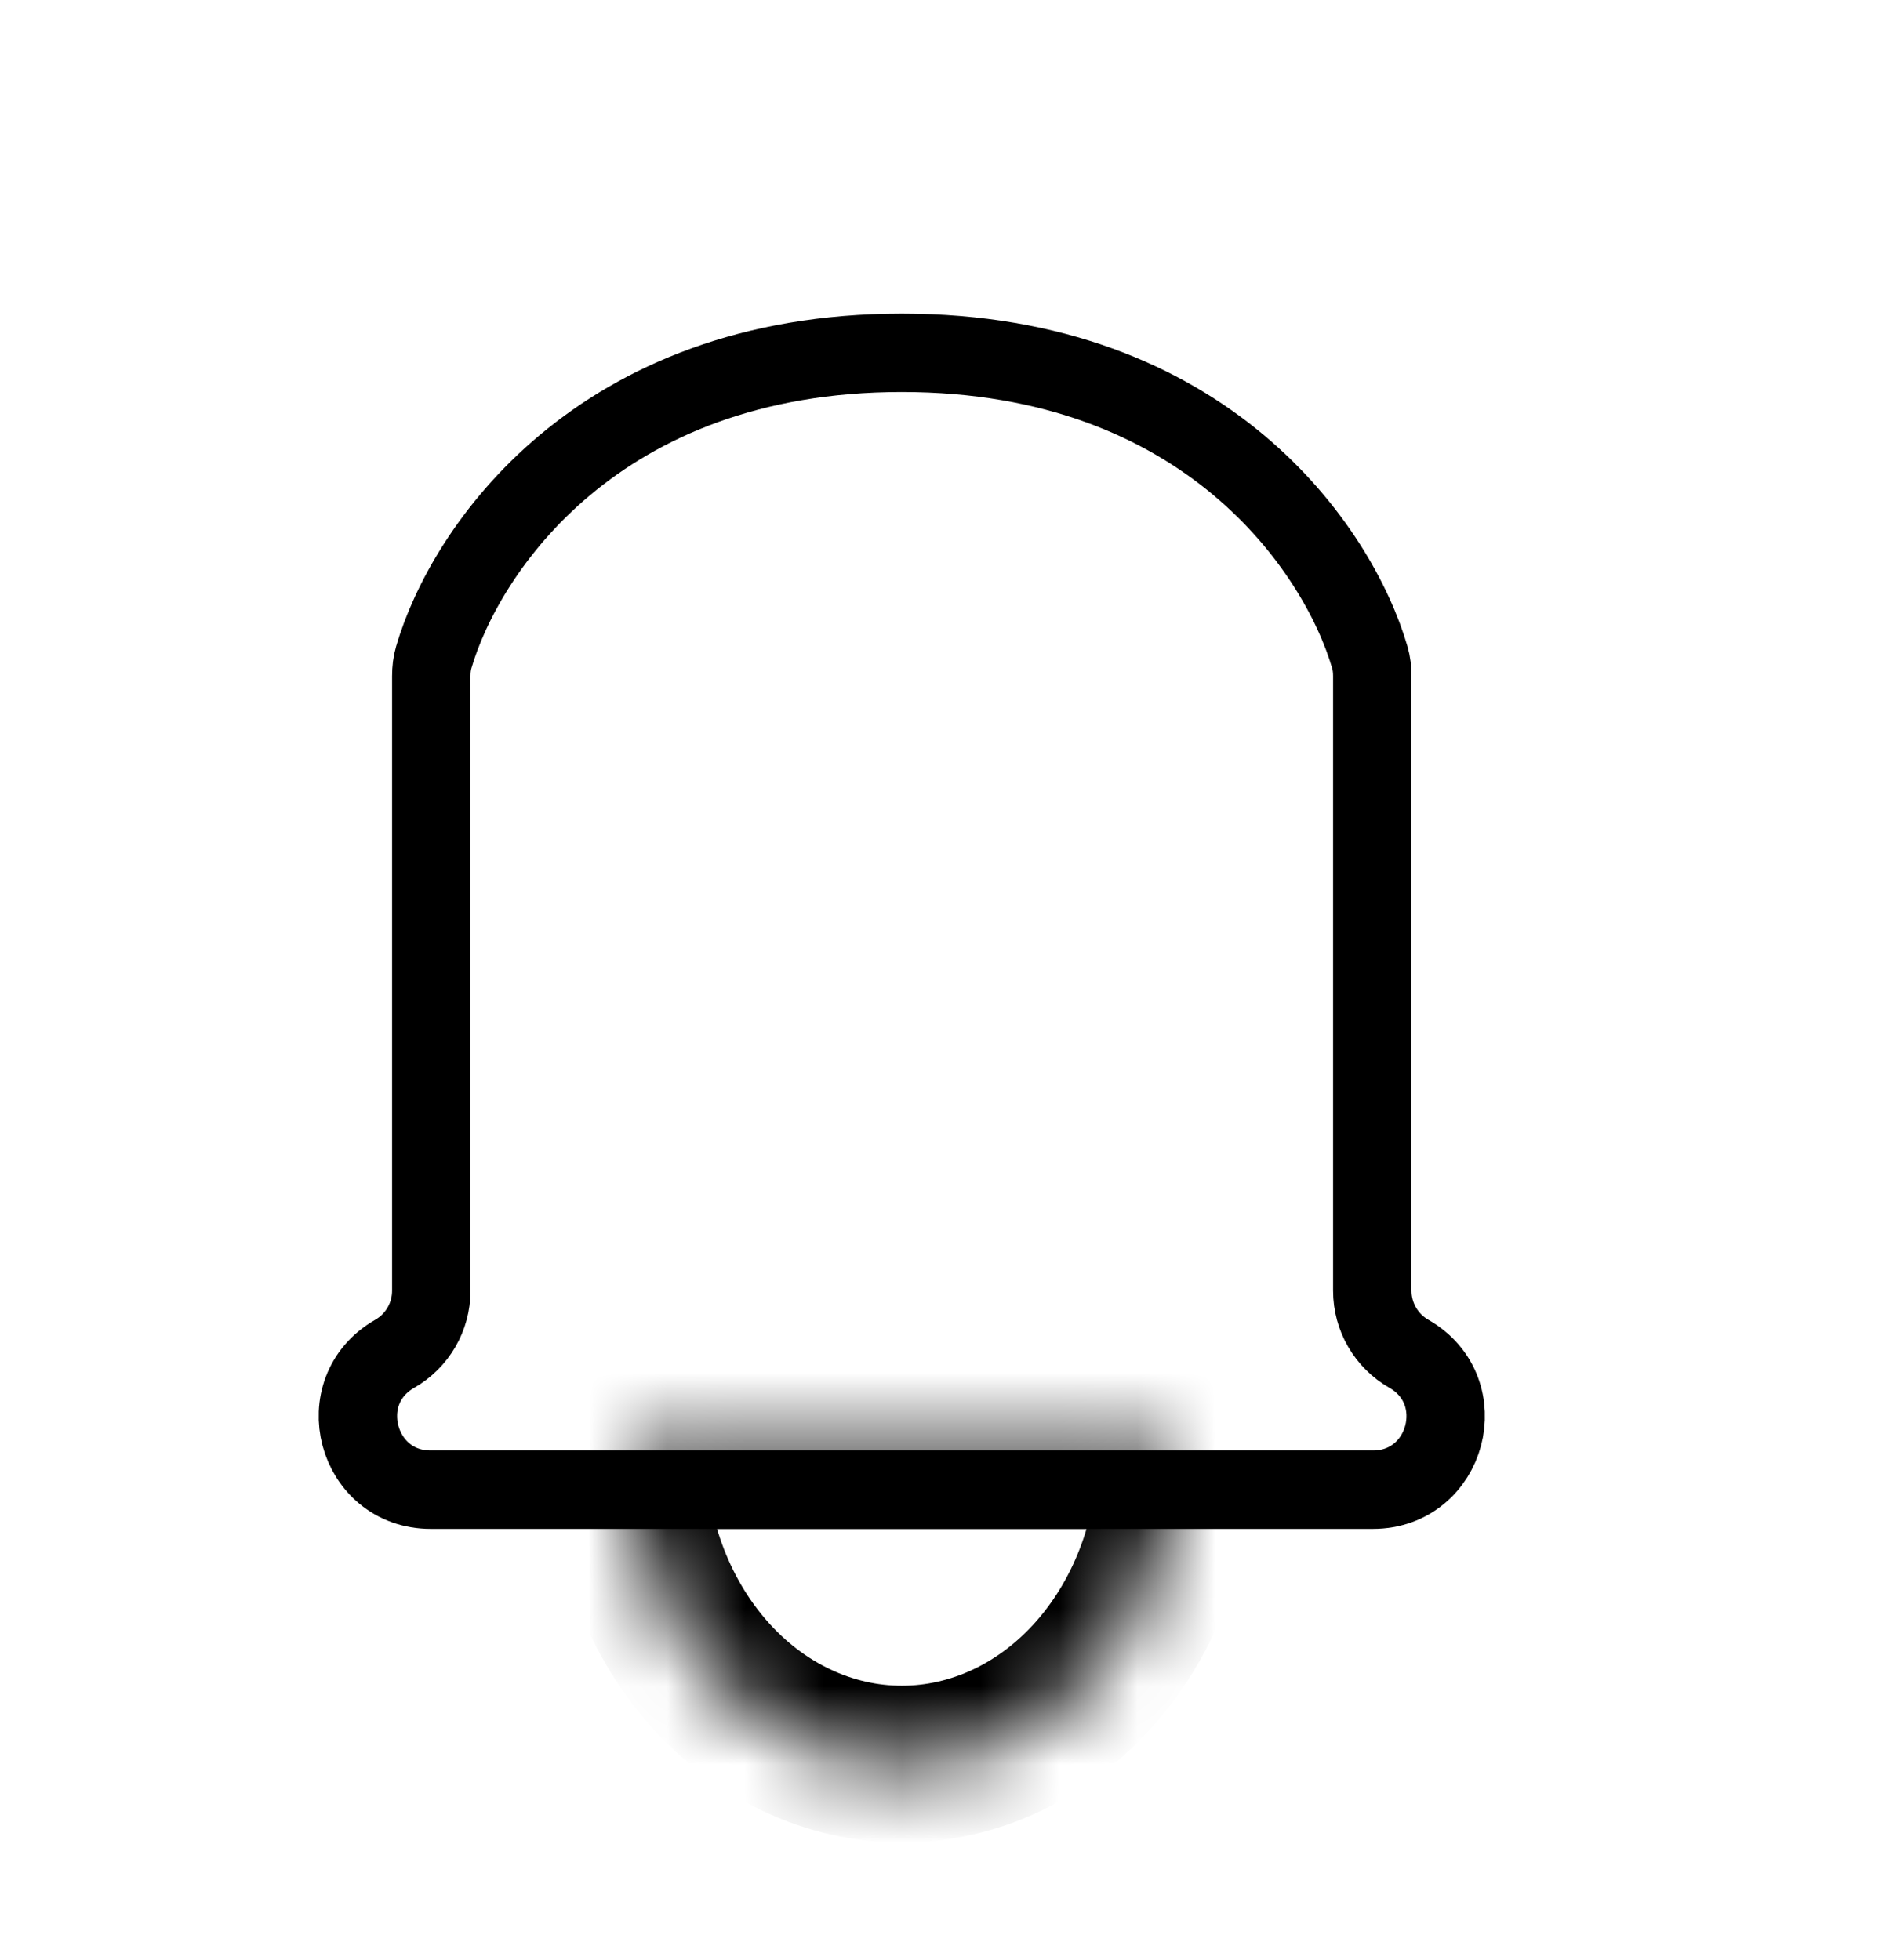 <svg width="24" height="25" viewBox="0 0 24 25" fill="none" xmlns="http://www.w3.org/2000/svg">
<path d="M5.5 8.623V16.462C5.5 16.795 5.322 17.102 5.033 17.267C4.207 17.739 4.542 19 5.493 19H17.507C18.458 19 18.793 17.739 17.967 17.267C17.678 17.102 17.5 16.795 17.5 16.462V8.623C17.5 8.541 17.491 8.46 17.468 8.382C17.069 7.015 15.385 4.5 11.5 4.5C7.615 4.5 5.931 7.015 5.532 8.382C5.509 8.46 5.5 8.541 5.5 8.623Z" stroke="black"/>
<mask id="path-2-inside-1_17_765" fill="white">
<path d="M15 18.5C15 19.561 14.631 20.578 13.975 21.328C13.319 22.079 12.428 22.5 11.5 22.5C10.572 22.5 9.681 22.079 9.025 21.328C8.369 20.578 8 19.561 8 18.5L11.5 18.5H15Z"/>
</mask>
<path d="M15 18.5C15 19.561 14.631 20.578 13.975 21.328C13.319 22.079 12.428 22.5 11.5 22.5C10.572 22.5 9.681 22.079 9.025 21.328C8.369 20.578 8 19.561 8 18.5L11.5 18.5H15Z" stroke="black" stroke-width="2" mask="url(#path-2-inside-1_17_765)"/>
</svg>
